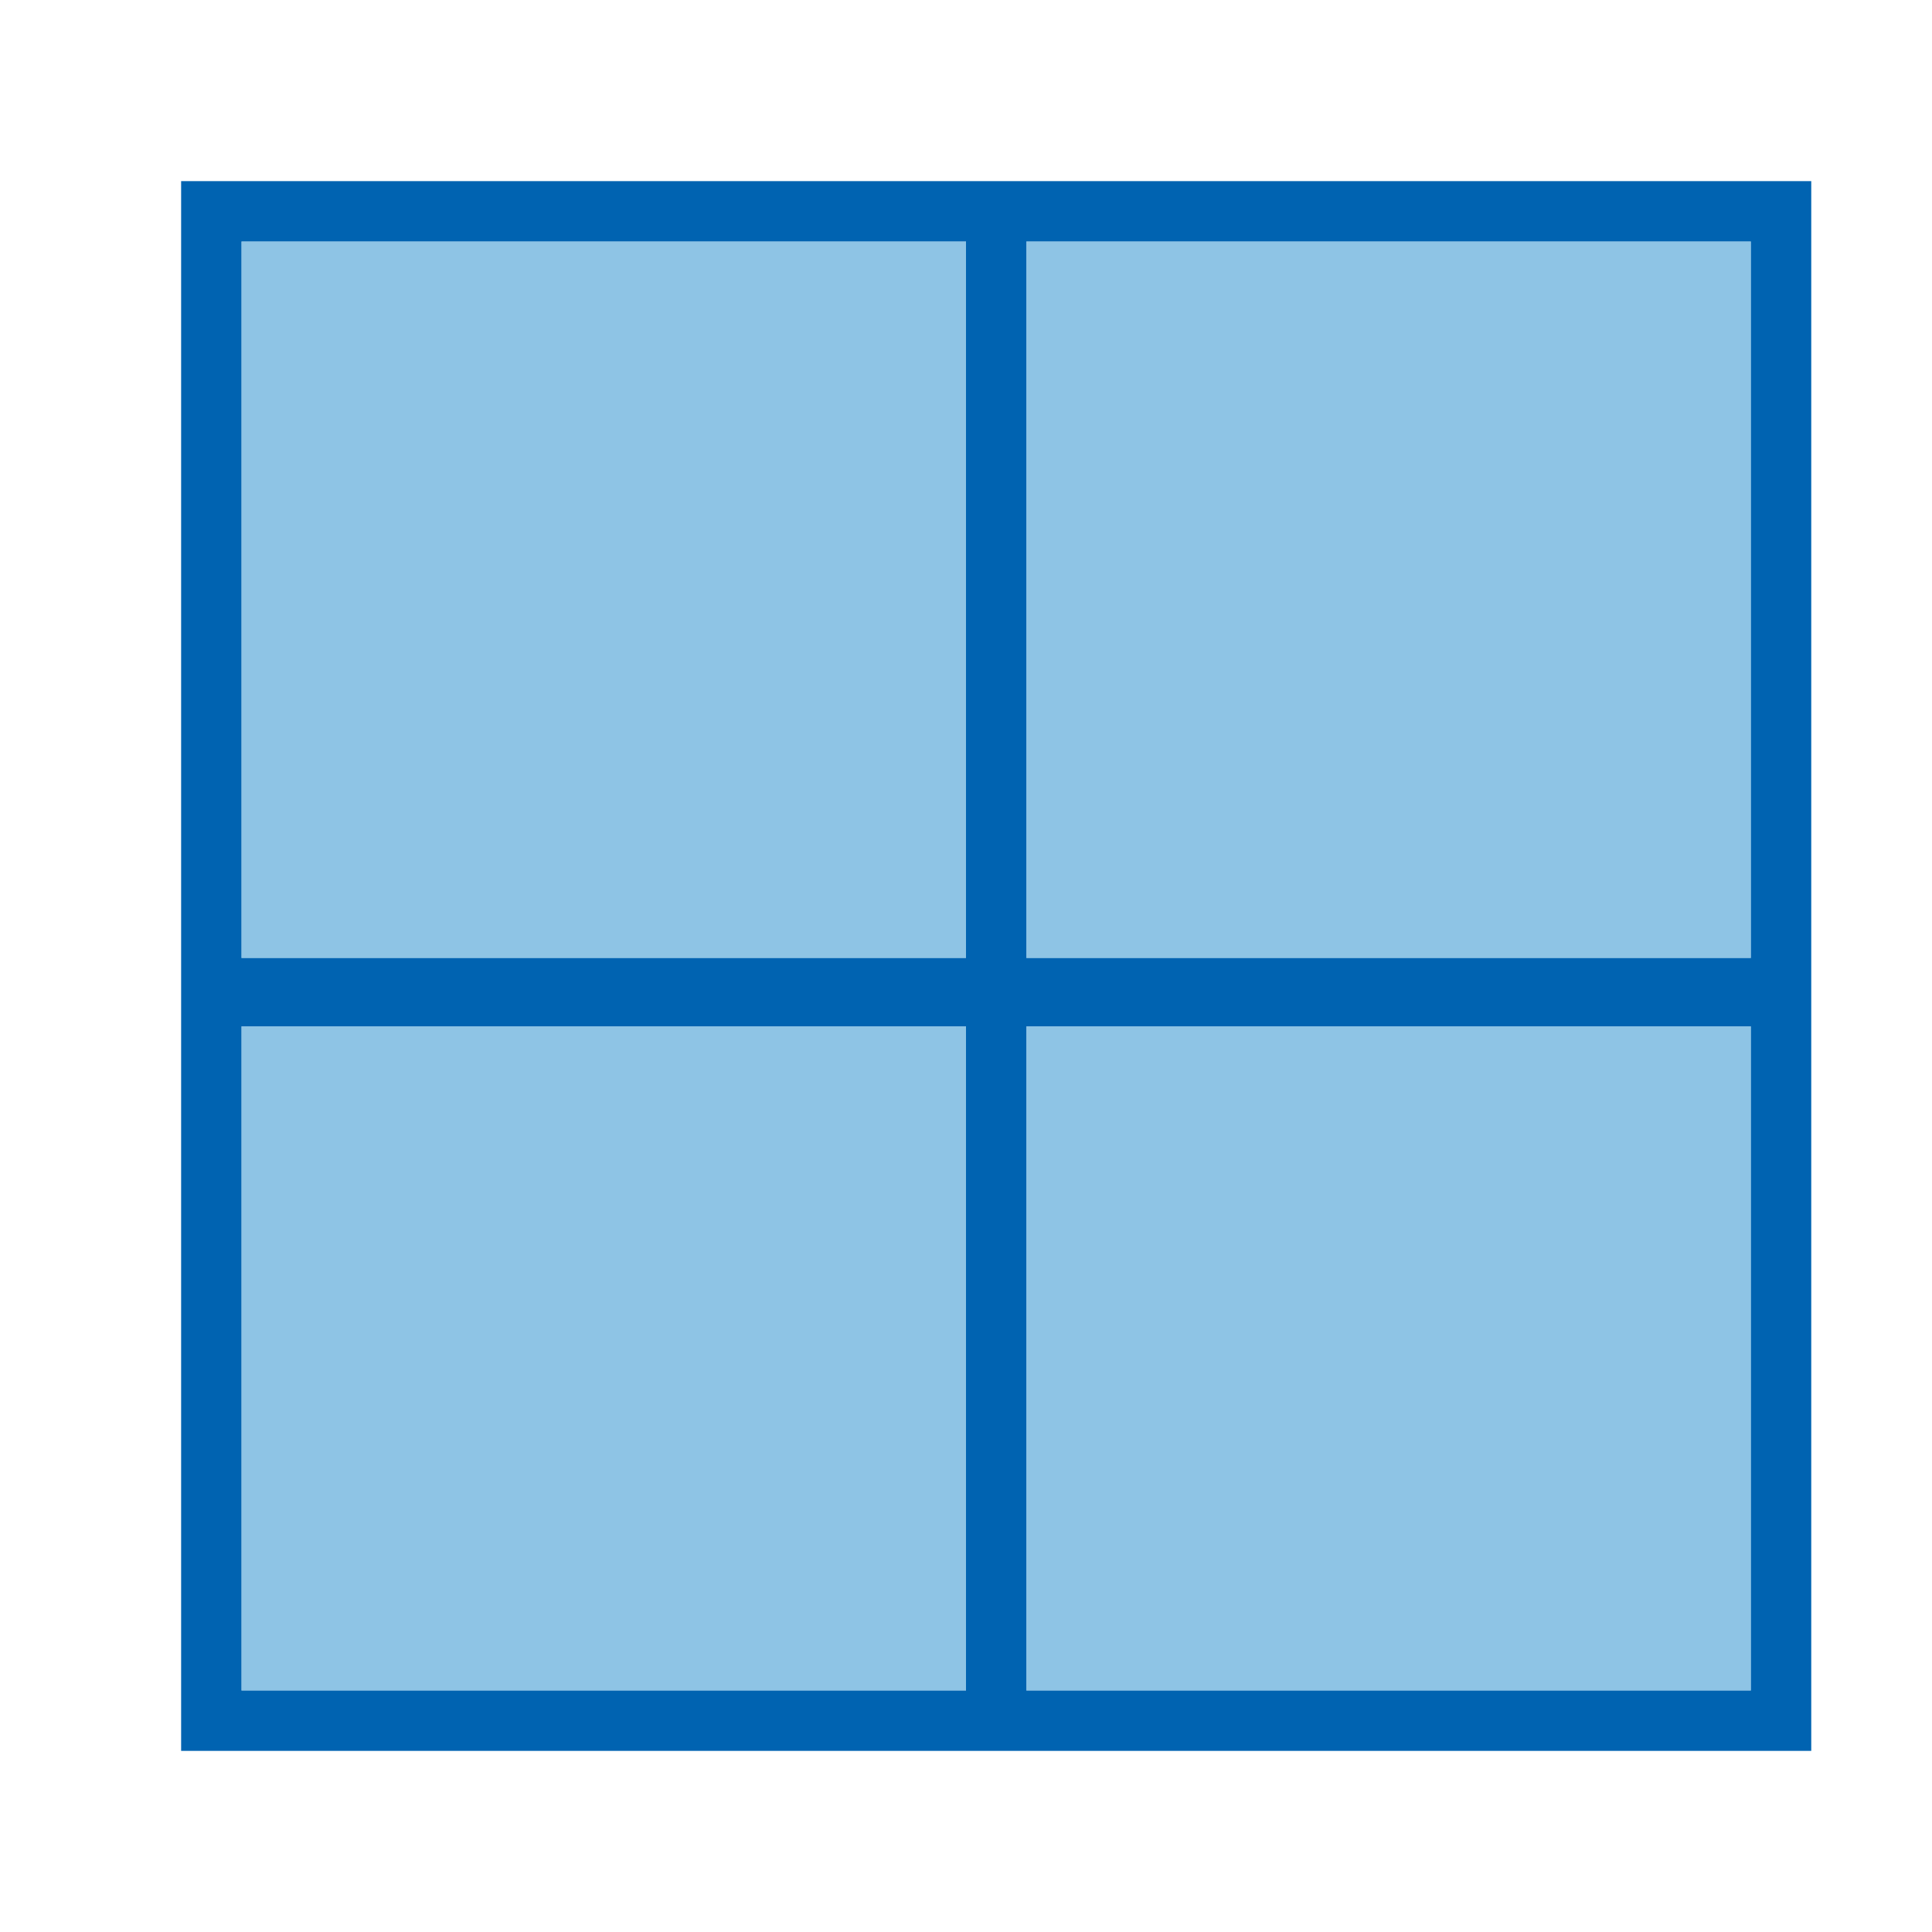 <svg height="32" viewBox="0 0 32 32" width="32" xmlns="http://www.w3.org/2000/svg"><path d="m3 3v26h27v-26zm1 1h12v11.867h-12zm13 0h12v11.867h-12zm-13 13h12v11h-12zm13 0h12v11h-12z" fill="#0063b1"/><path d="m4 4v11.867h12v-11.867zm13 0v11.867h12v-11.867zm-13 13v11h12v-11zm13 0v11h12v-11z" fill="#1e8bcd" opacity=".5"/></svg>